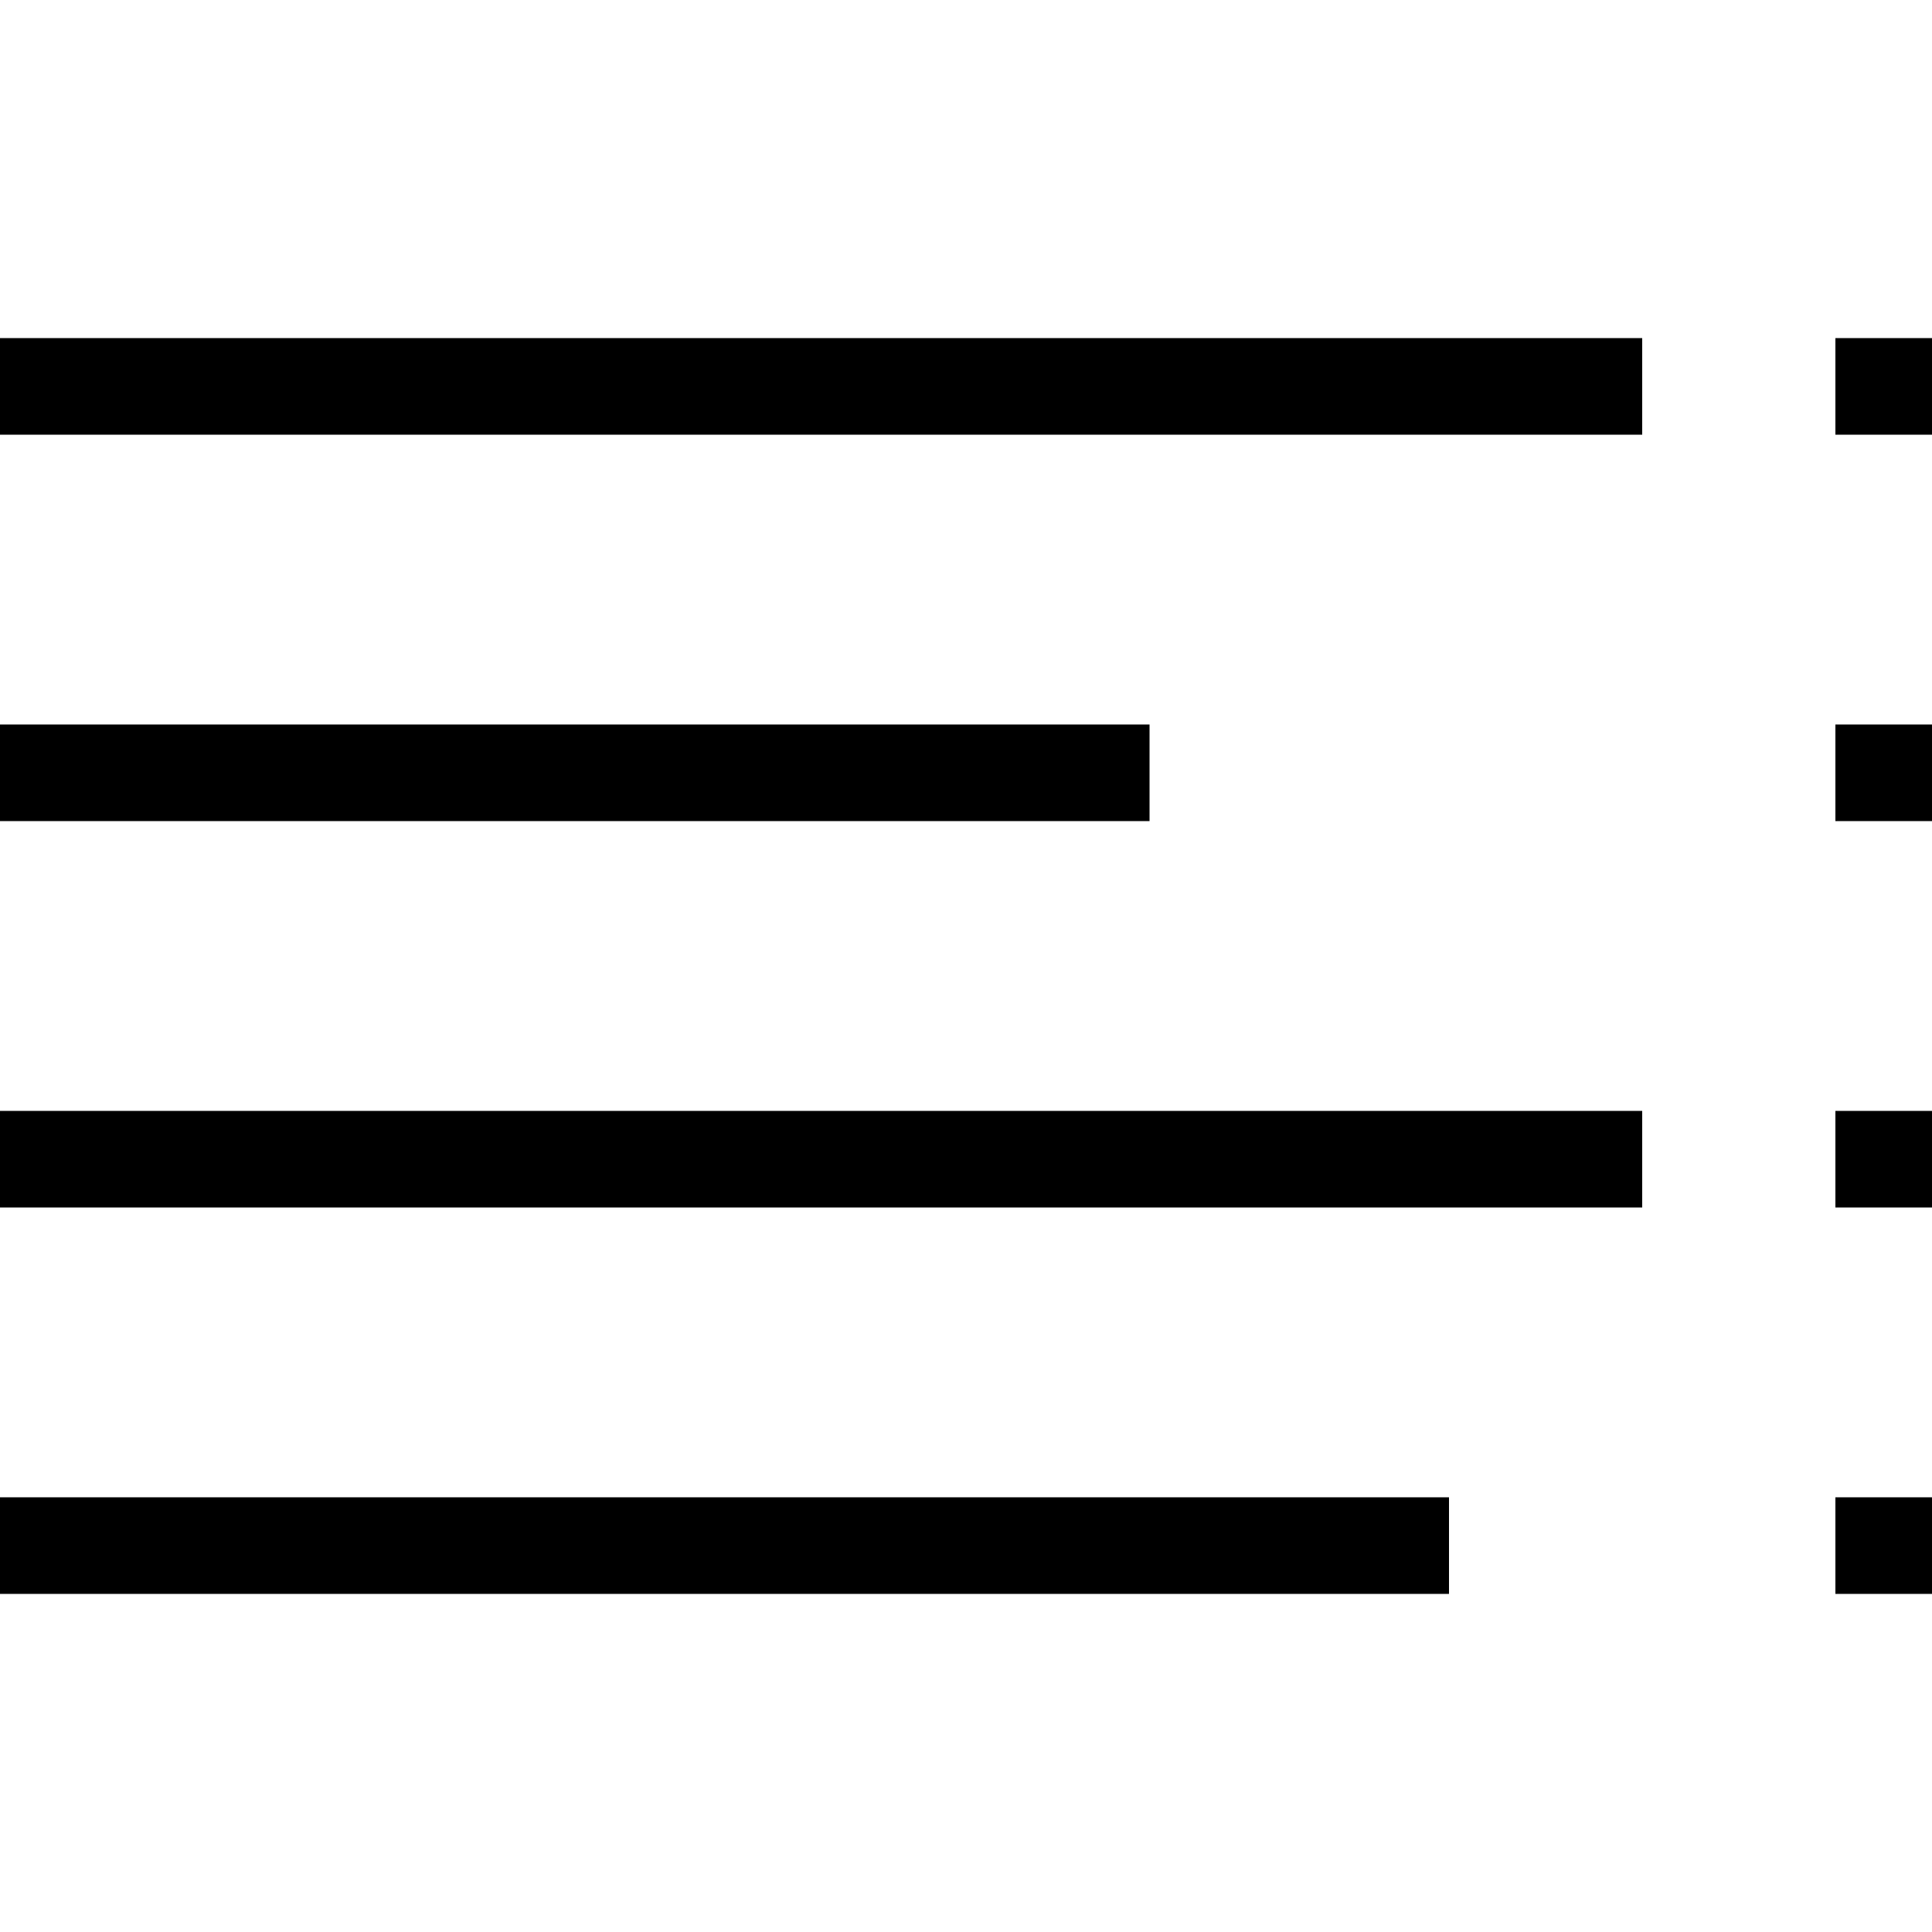 <svg xmlns="http://www.w3.org/2000/svg" width="24" height="24" viewBox="0 0 20 13" fill="@{brandColor}"><path fill-rule="evenodd" clip-rule="evenodd" d="M17 0H0V1H17V0ZM11.9 4H0V5H11.9V4ZM0 8H17V9H0V8ZM15 12H0V13H15V12Z"/><path fill-rule="evenodd" clip-rule="evenodd" d="M20 0H19V1H20V0ZM20 4H19V5H20V4ZM19 8H20V9H19V8ZM20 12H19V13H20V12Z"/></svg>